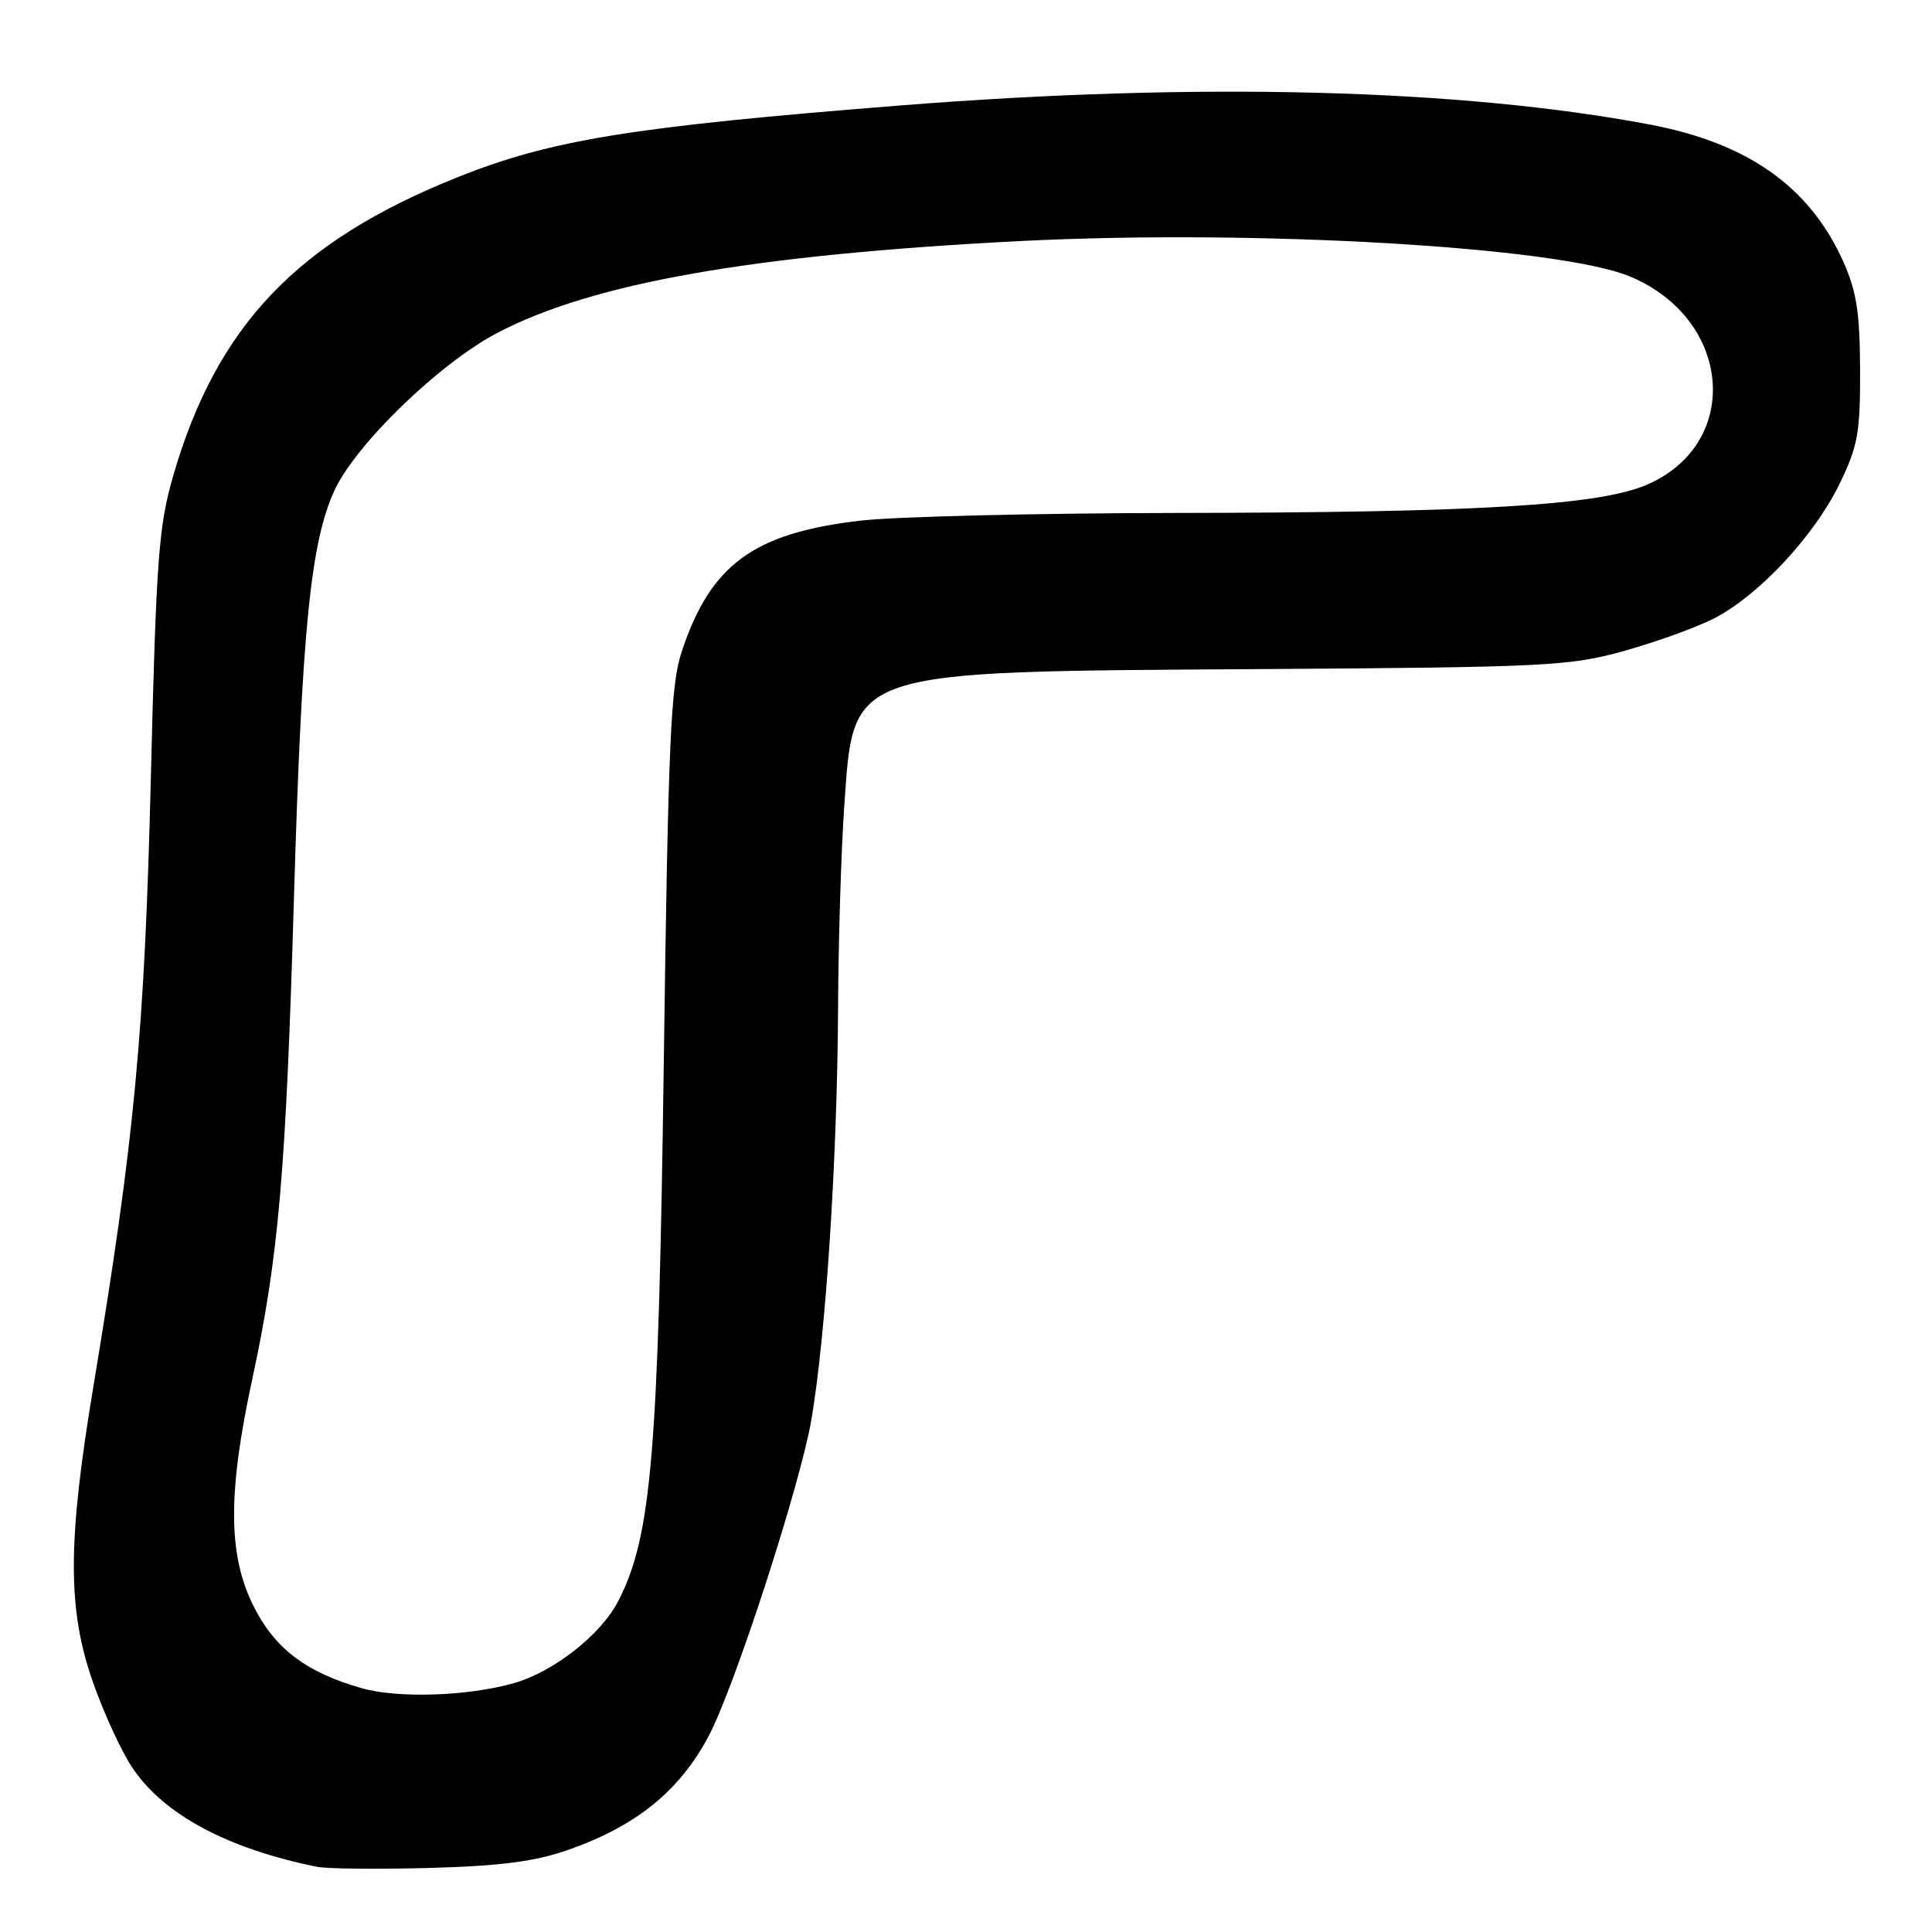 <?xml version="1.0" encoding="UTF-8" standalone="no"?>
<!DOCTYPE svg PUBLIC "-//W3C//DTD SVG 1.1//EN" "http://www.w3.org/Graphics/SVG/1.1/DTD/svg11.dtd" >
<svg xmlns="http://www.w3.org/2000/svg" xmlns:xlink="http://www.w3.org/1999/xlink" version="1.1" viewBox="0 0 256 256">
 <g >
 <path fill="currentColor"
d=" M 75.40 245.08 C 84.35 241.93 90.08 237.26 93.92 230.00 C 97.37 223.47 106.05 196.70 107.52 188.08 C 109.44 176.78 110.95 153.38 111.05 133.50 C 111.09 124.70 111.46 112.68 111.87 106.79 C 113.14 88.63 112.01 89.01 166.63 88.66 C 204.87 88.42 207.99 88.26 215.17 86.26 C 219.39 85.09 224.75 83.15 227.09 81.96 C 232.97 78.95 240.29 71.14 243.67 64.27 C 246.18 59.14 246.50 57.44 246.47 49.00 C 246.44 41.31 246.00 38.55 244.17 34.50 C 239.72 24.71 231.57 18.96 218.65 16.51 C 193.51 11.75 158.68 10.86 119.34 13.97 C 83.66 16.80 73.03 18.52 60.59 23.50 C 39.37 31.99 28.73 43.16 22.96 63.01 C 21.02 69.69 20.70 74.03 19.99 103.00 C 19.16 136.81 17.84 150.84 12.37 183.74 C 8.94 204.34 8.93 213.22 12.30 222.85 C 13.71 226.90 16.05 231.99 17.49 234.16 C 21.61 240.39 30.08 244.95 42.00 247.36 C 43.38 247.63 50.12 247.70 57.00 247.51 C 66.42 247.25 70.96 246.65 75.40 245.08 Z  M 47.95 223.70 C 40.55 221.60 36.40 218.45 33.57 212.77 C 30.21 206.03 30.17 197.80 33.43 182.73 C 36.92 166.53 37.88 155.51 38.95 119.00 C 39.99 83.55 41.15 71.88 44.31 65.00 C 47.10 58.93 58.10 48.25 65.75 44.19 C 78.38 37.50 99.68 33.75 135.23 31.94 C 166.29 30.36 206.55 32.70 215.99 36.64 C 229.46 42.27 230.87 58.63 218.36 64.17 C 212.05 66.96 196.19 67.92 155.50 67.97 C 137.35 68.00 118.71 68.45 114.08 68.98 C 99.84 70.62 94.13 74.81 90.31 86.41 C 88.87 90.77 88.53 98.57 87.96 140.50 C 87.25 192.63 86.34 203.49 81.96 212.08 C 79.67 216.57 73.44 221.49 68.11 223.02 C 62.05 224.75 52.78 225.07 47.95 223.70 Z "/>
</g>
</svg>